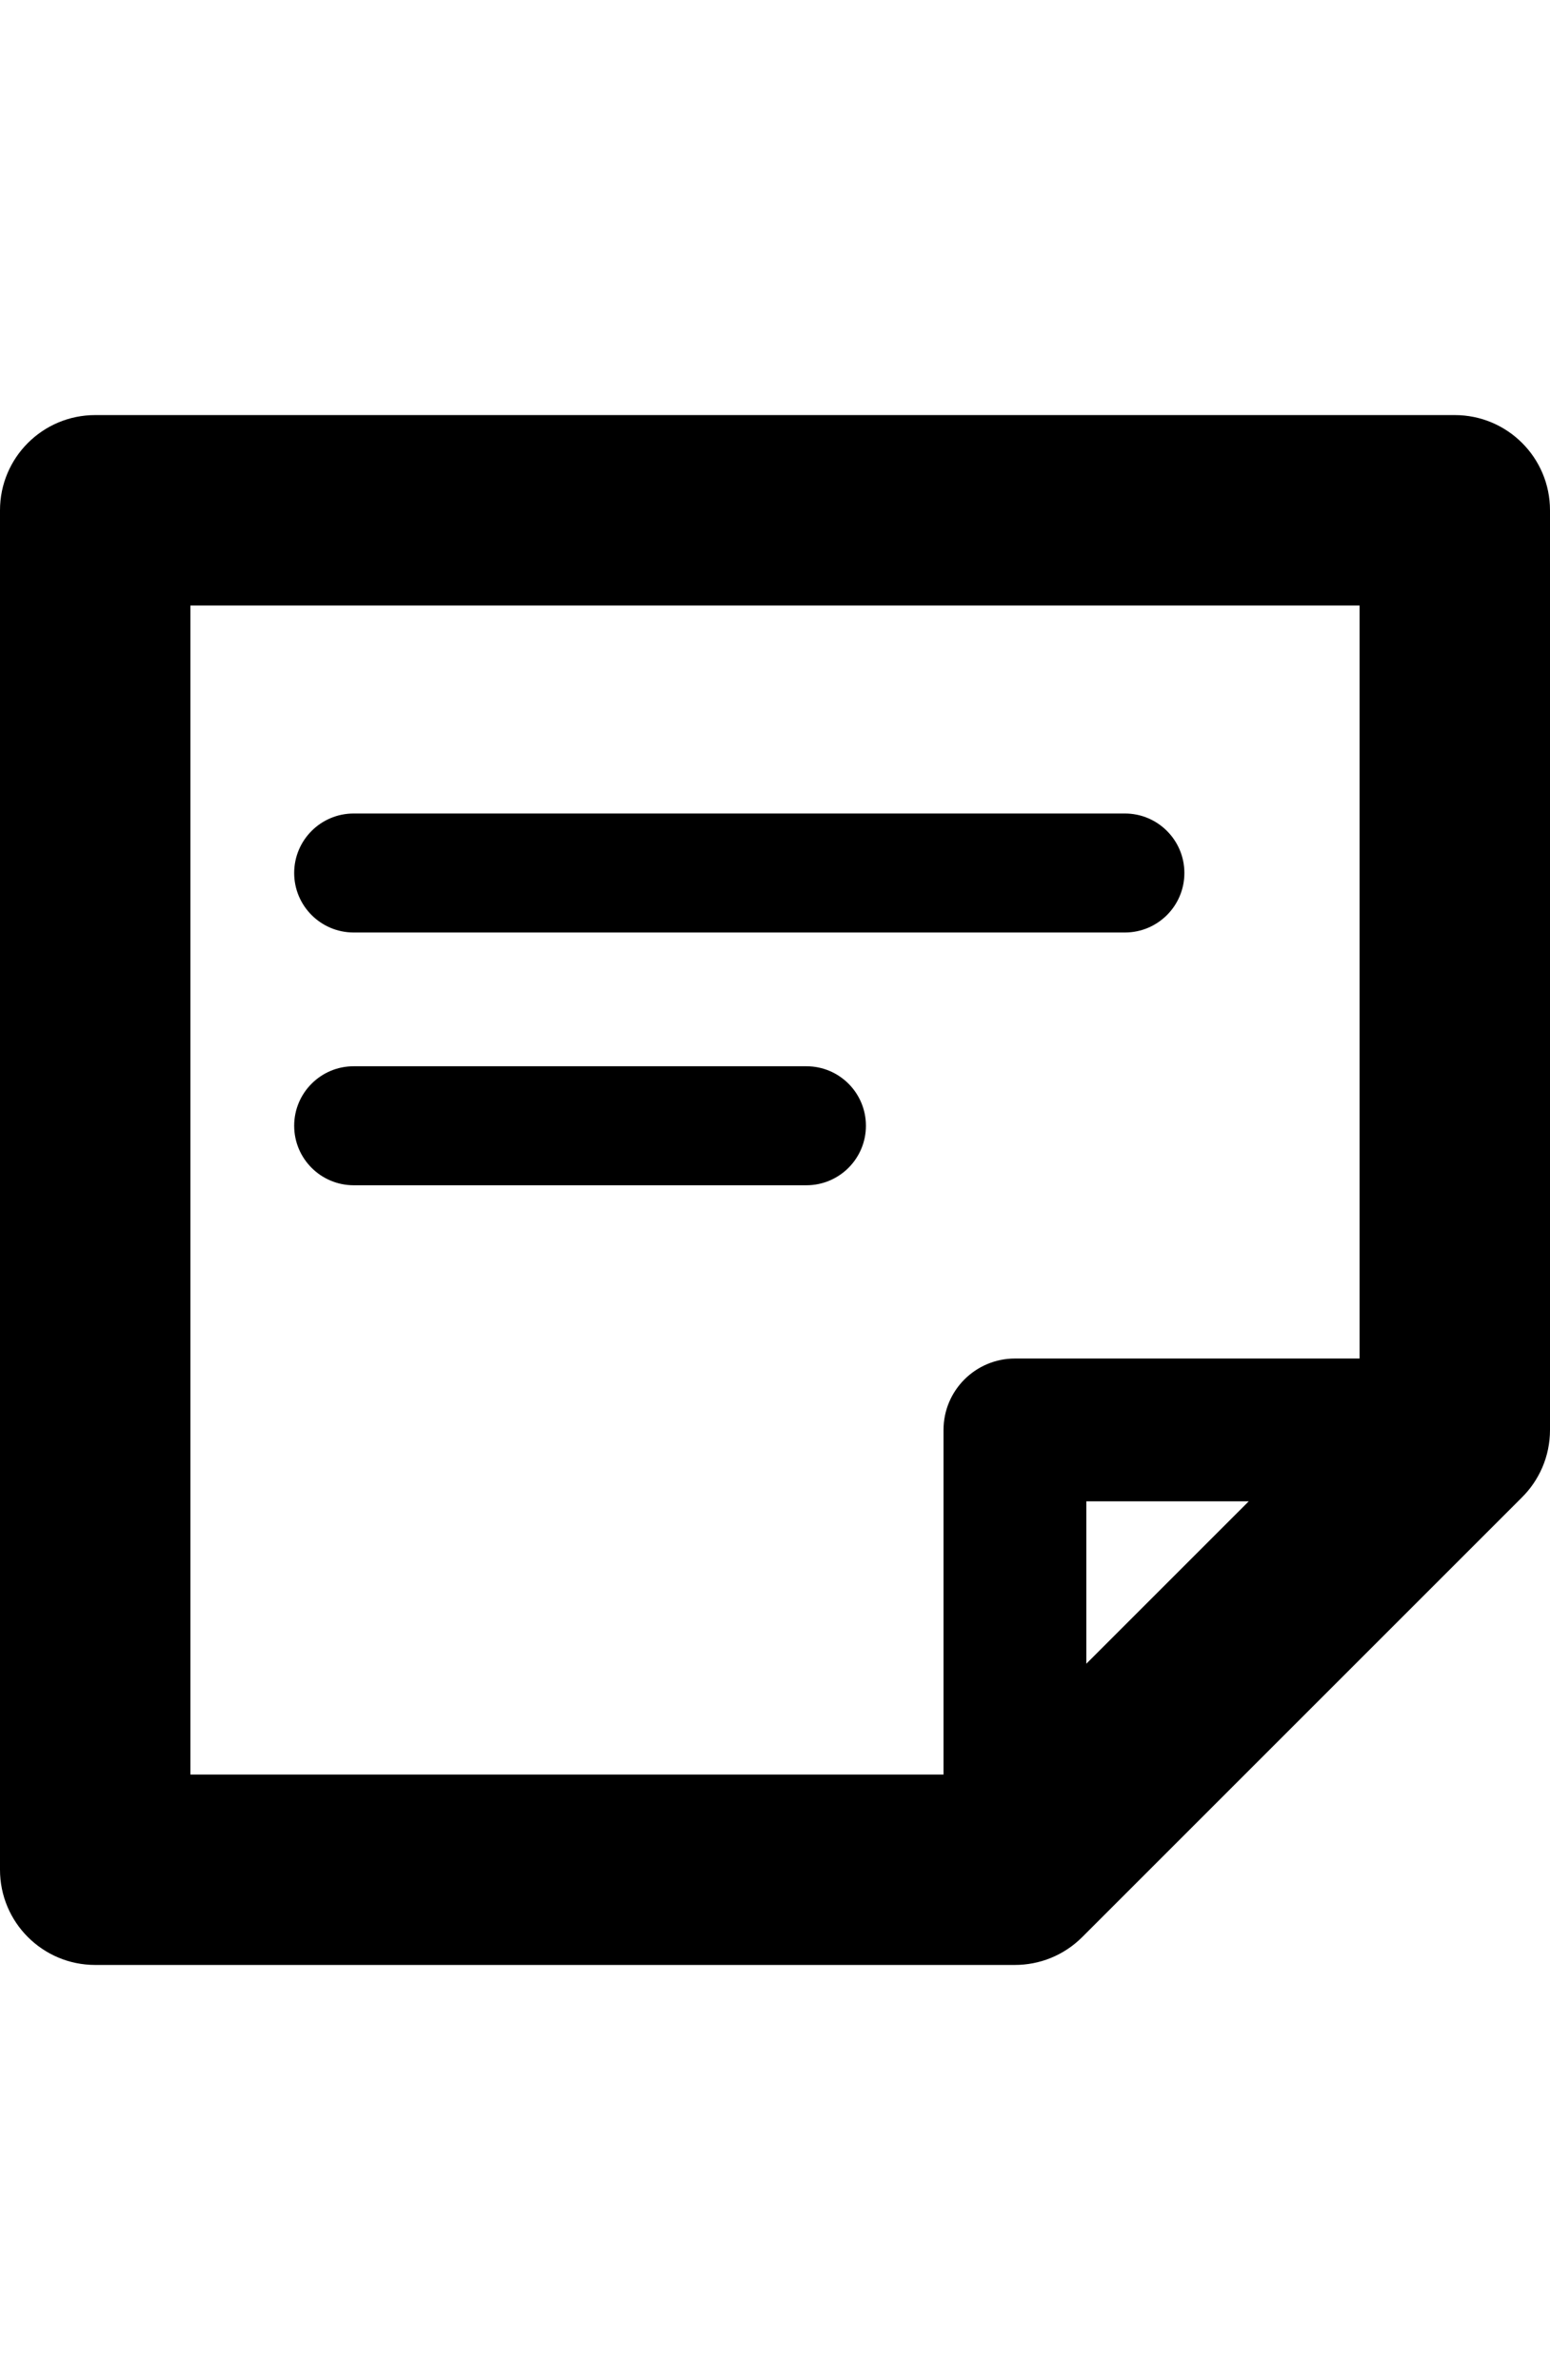 <?xml version="1.0" encoding="utf-8"?>
<!-- Generator: Adobe Illustrator 14.0.0, SVG Export Plug-In . SVG Version: 6.00 Build 43363)  -->
<!DOCTYPE svg PUBLIC "-//W3C//DTD SVG 1.1//EN" "http://www.w3.org/Graphics/SVG/1.1/DTD/svg11.dtd">
<svg version="1.1" id="_x31_" xmlns="http://www.w3.org/2000/svg" xmlns:xlink="http://www.w3.org/1999/xlink" x="0px" y="0px"
	 width="651.201px" height="1000px" viewBox="174.4 0 651.201 1000" enable-background="new 174.4 0 651.201 1000"
	 xml:space="preserve">
<path d="M214.4,174.4h571.201c22.092,0,40,17.909,40,40v386.4c0,11.169-4.58,21.268-11.962,28.523L629.081,813.882
	c-7.81,7.811-18.045,11.714-28.281,11.714v0.004H214.4c-22.091,0-40-17.907-40-39.999V214.4
	C174.4,192.309,192.309,174.4,214.4,174.4L214.4,174.4z M322.993,391.8h324c13.808,0,25-11.193,25-25c0-13.807-11.192-25-25-25h-324
	c-13.808,0-25,11.193-25,25C297.993,380.607,309.188,391.8,322.993,391.8L322.993,391.8z M322.993,498H513.2
	c13.807,0,25-11.193,25-25s-11.193-25-25-25H322.993c-13.808,0-25,11.193-25,25S309.188,498,322.993,498L322.993,498z
	 M570.8,745.601V600.8c0-16.567,13.433-30,30-30h144.801V254.4H254.4v491.201H570.8L570.8,745.601z M699.038,630.8H630.8v68.238
	L699.038,630.8z"/>
</svg>
